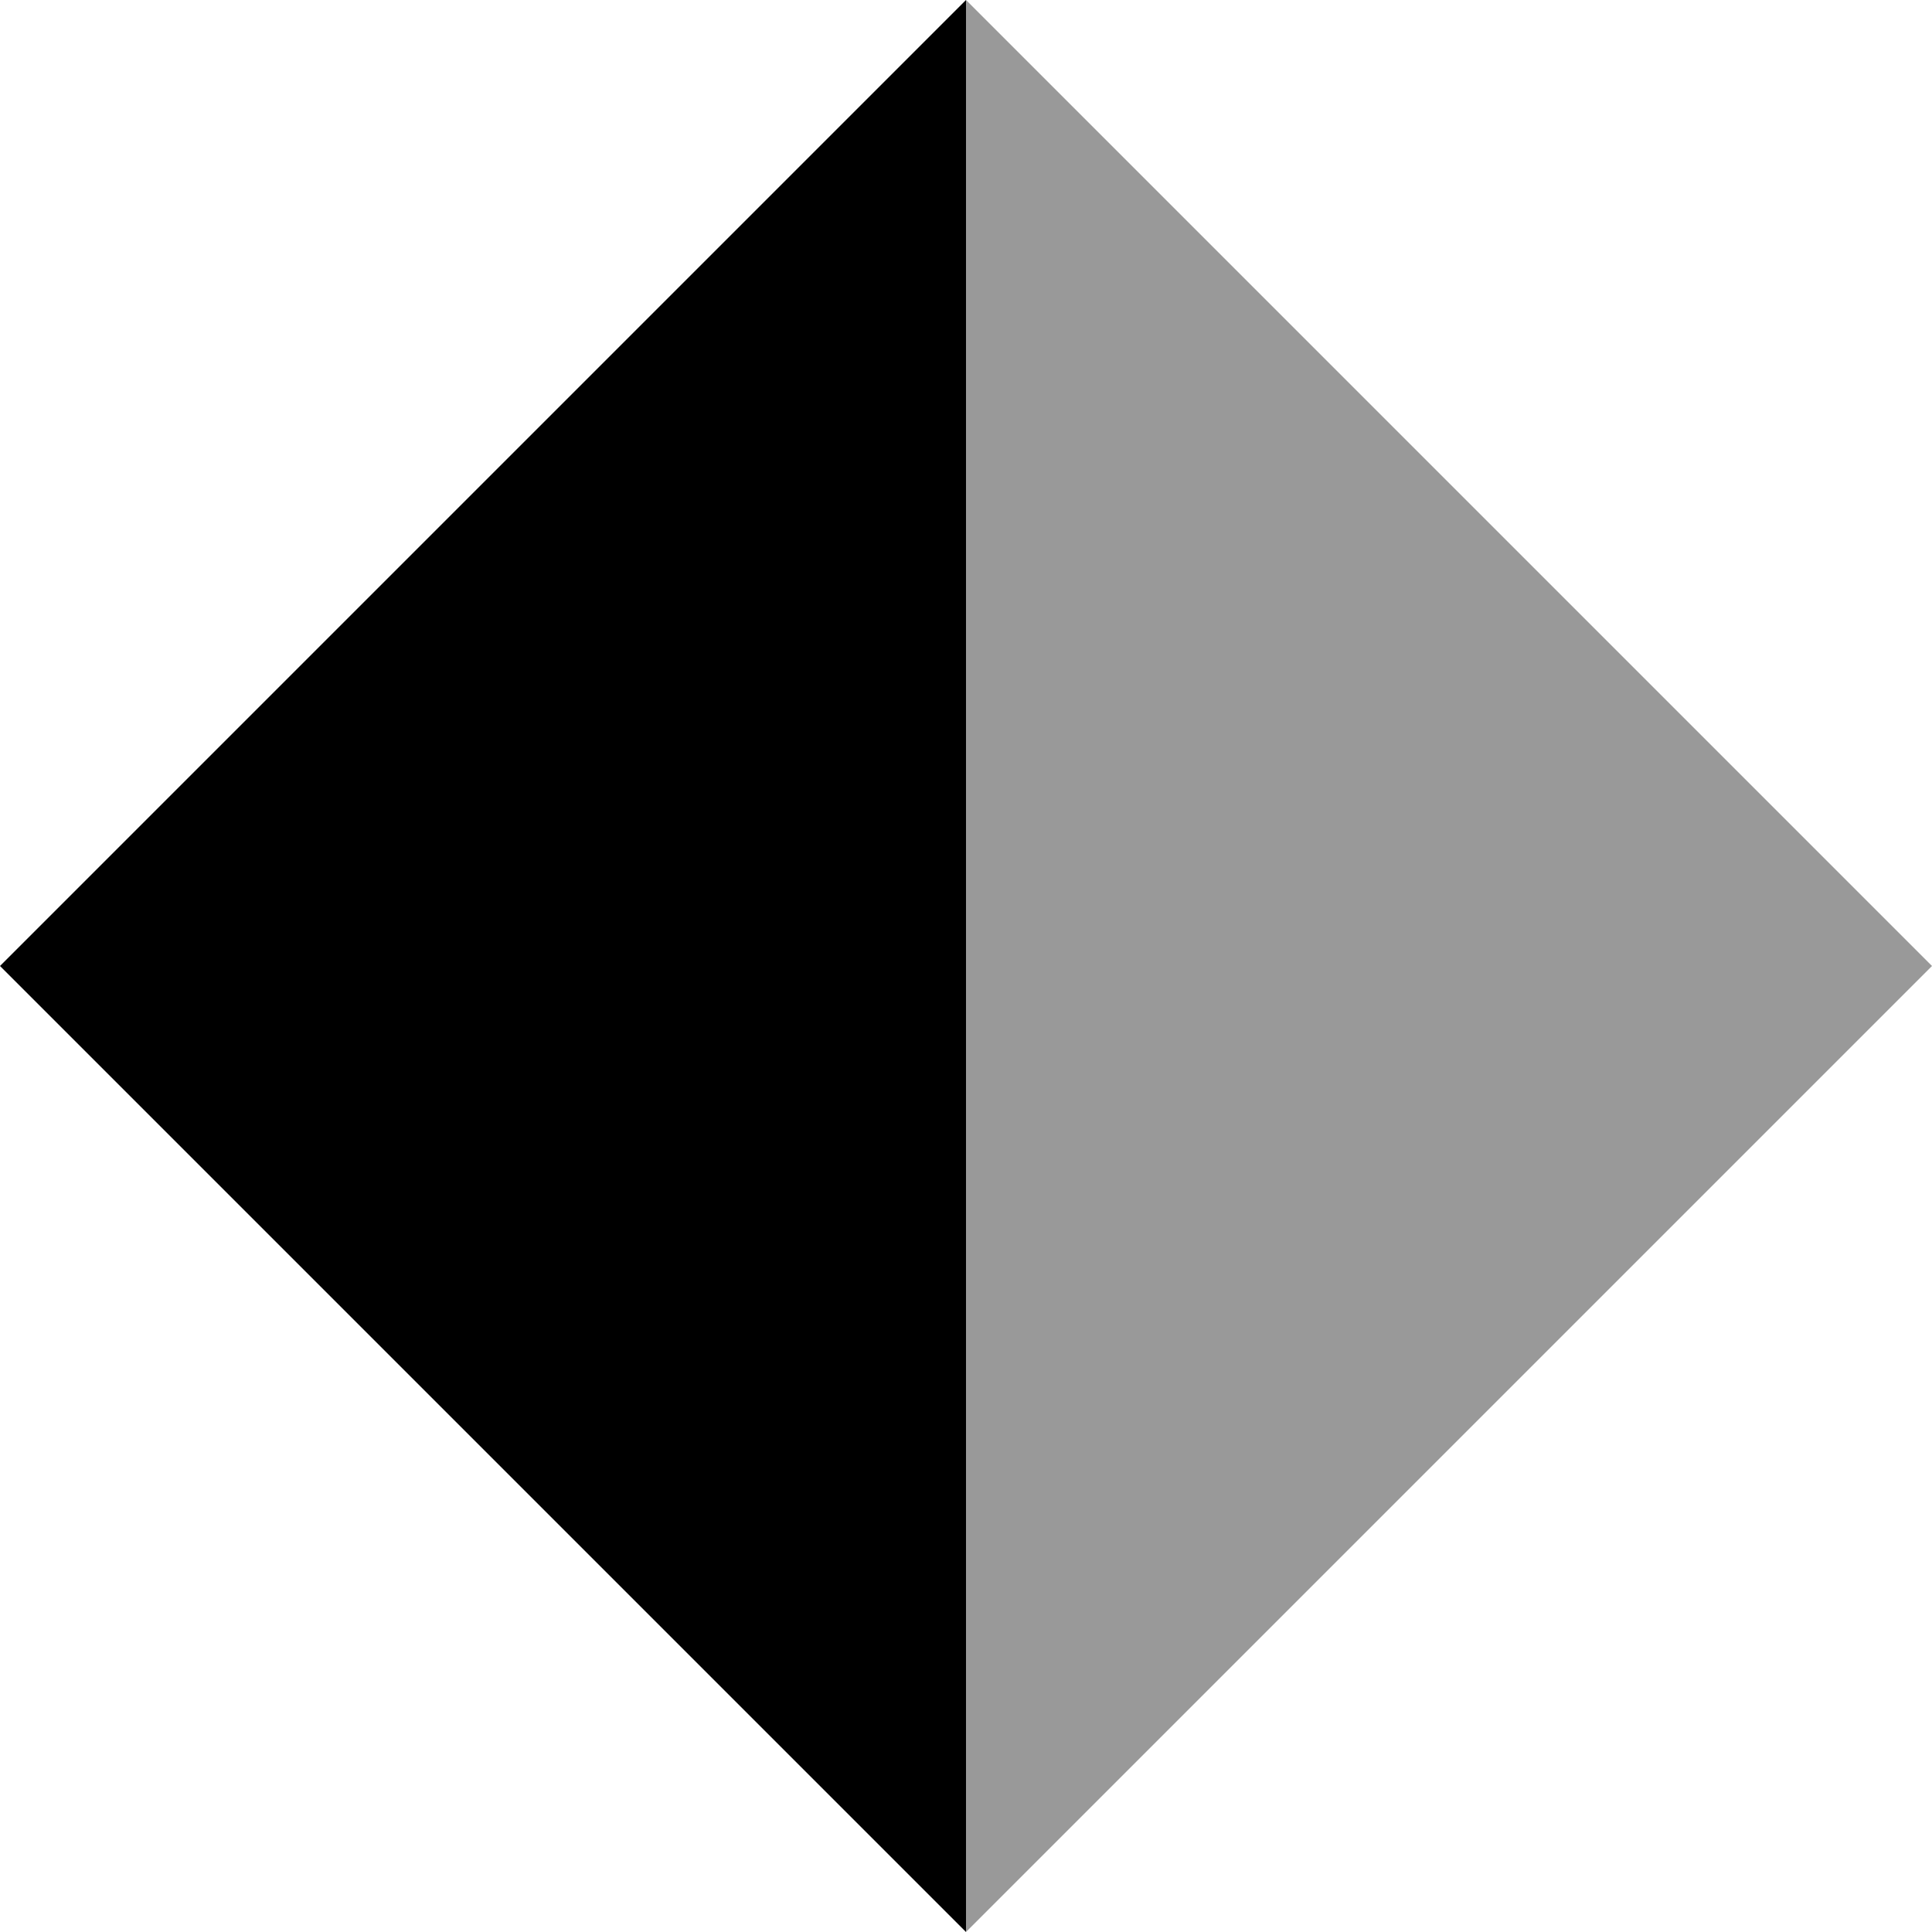 <svg xmlns="http://www.w3.org/2000/svg" viewBox="0 0 512 512"><defs><style>.fa-secondary{opacity:.4}</style></defs><path class="fa-secondary" d="M256 0L512 256 256 512 256 0z"/><path class="fa-primary" d="M256 0L0 256 256 512 256 0z"/></svg>